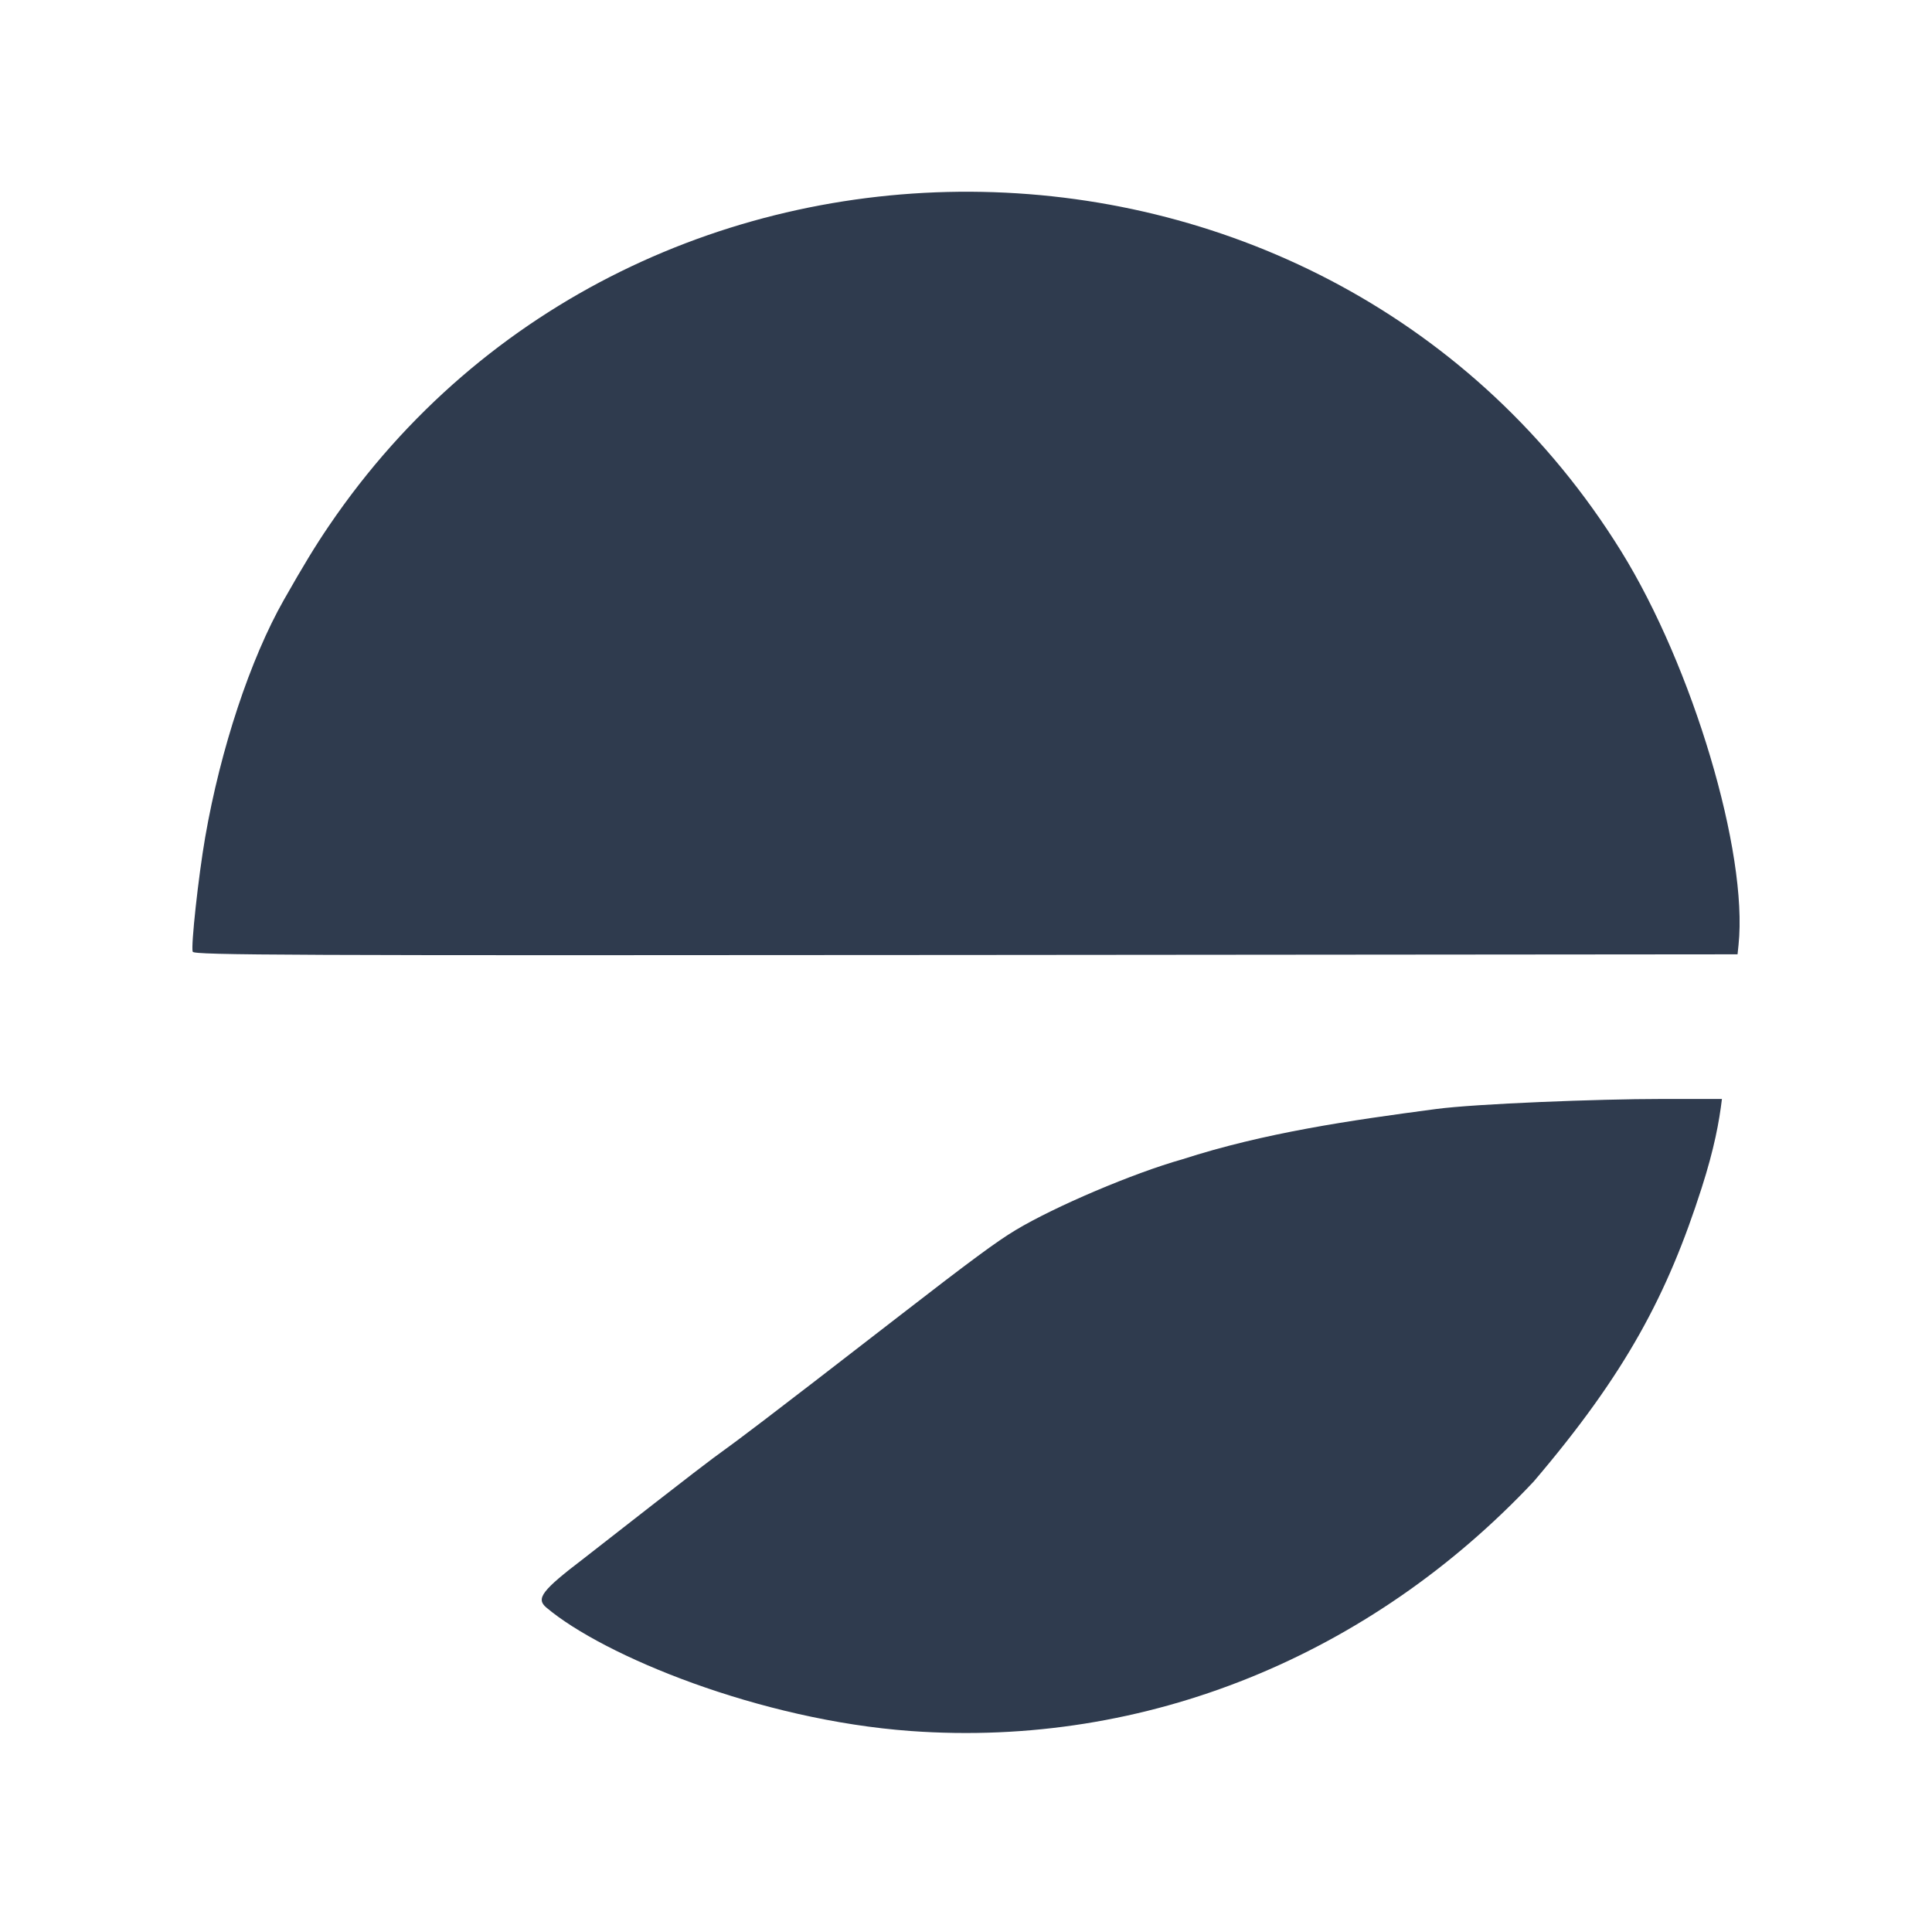 <?xml version="1.0" encoding="UTF-8" standalone="no"?>
<!-- Created with Inkscape (http://www.inkscape.org/) -->

<svg
   version="1.1"
   id="svg1"
   width="390.019"
   height="387.27"
   viewBox="0 0 390.019 387.27"
   sodipodi:docname="MSC_Logo_20250703-2055_Blue.svg"
   inkscape:version="1.4.2 (ebf0e940, 2025-05-08)"
   xmlns:inkscape="http://www.inkscape.org/namespaces/inkscape"
   xmlns:sodipodi="http://sodipodi.sourceforge.net/DTD/sodipodi-0.dtd"
   xmlns="http://www.w3.org/2000/svg"
   xmlns:svg="http://www.w3.org/2000/svg">
  <defs
     id="defs1" />
  <sodipodi:namedview
     id="namedview1"
     pagecolor="#ffffff"
     bordercolor="#000000"
     borderopacity="0.25"
     inkscape:showpageshadow="2"
     inkscape:pageopacity="0.0"
     inkscape:pagecheckerboard="0"
     inkscape:deskcolor="#d1d1d1"
     inkscape:zoom="1.964699"
     inkscape:cx="142.51547"
     inkscape:cy="206.64743"
     inkscape:window-width="1640"
     inkscape:window-height="1137"
     inkscape:window-x="193"
     inkscape:window-y="705"
     inkscape:window-maximized="0"
     inkscape:current-layer="g1" />
  <g
     inkscape:groupmode="layer"
     inkscape:label="Image"
     id="g1"
     transform="translate(-99.094,-51.179)">
    <path
       style="fill:#2f3b4e;fill-opacity:1;stroke:none;stroke-width:0.801;stroke-dasharray:none"
       d="m 282.914,400.638 c -30.422,-2.21 -61.946,-15.136 -73.536,-24.931 -2.144,-1.812 -0.889,-3.455 7.526,-9.874 48.131,-37.611 6.18,-4.402 63.976,-49.174 14.111,-10.931 19.437,-14.861 23.224,-17.136 7.988,-4.798 23.792,-11.512 33.635,-14.29 16.68,-5.39 33.958,-7.871 51.253,-10.161 7.96,-1.065 32.991,-2.03 45.381,-2.029 l 12.333,4.1e-4 c -0.544,4.55 -1.542,10.01 -4.092,17.965 -6.872,21.438 -15.235,37.357 -33.904,59.262 -32.92,35.035 -78.155,53.828 -125.798,50.367 z M 137.997,243.319 c -0.396,-1.031 1.155,-15.264 2.52,-23.121 3.097,-17.835 9.116,-35.996 15.875,-47.9 3.982,-7.013 6.327,-10.866 9.099,-14.949 62.537,-92.125 202.261,-89.393 260.858,5.101 14.468,23.331 25.657,60.867 23.705,79.52 l -0.196,1.869 -155.779,0.134 c -137.033,0.118 -155.815,0.039 -156.081,-0.655 z"
       id="path1"
       sodipodi:nodetypes="sssssssscscssssssscss" />
  </g>
</svg>
